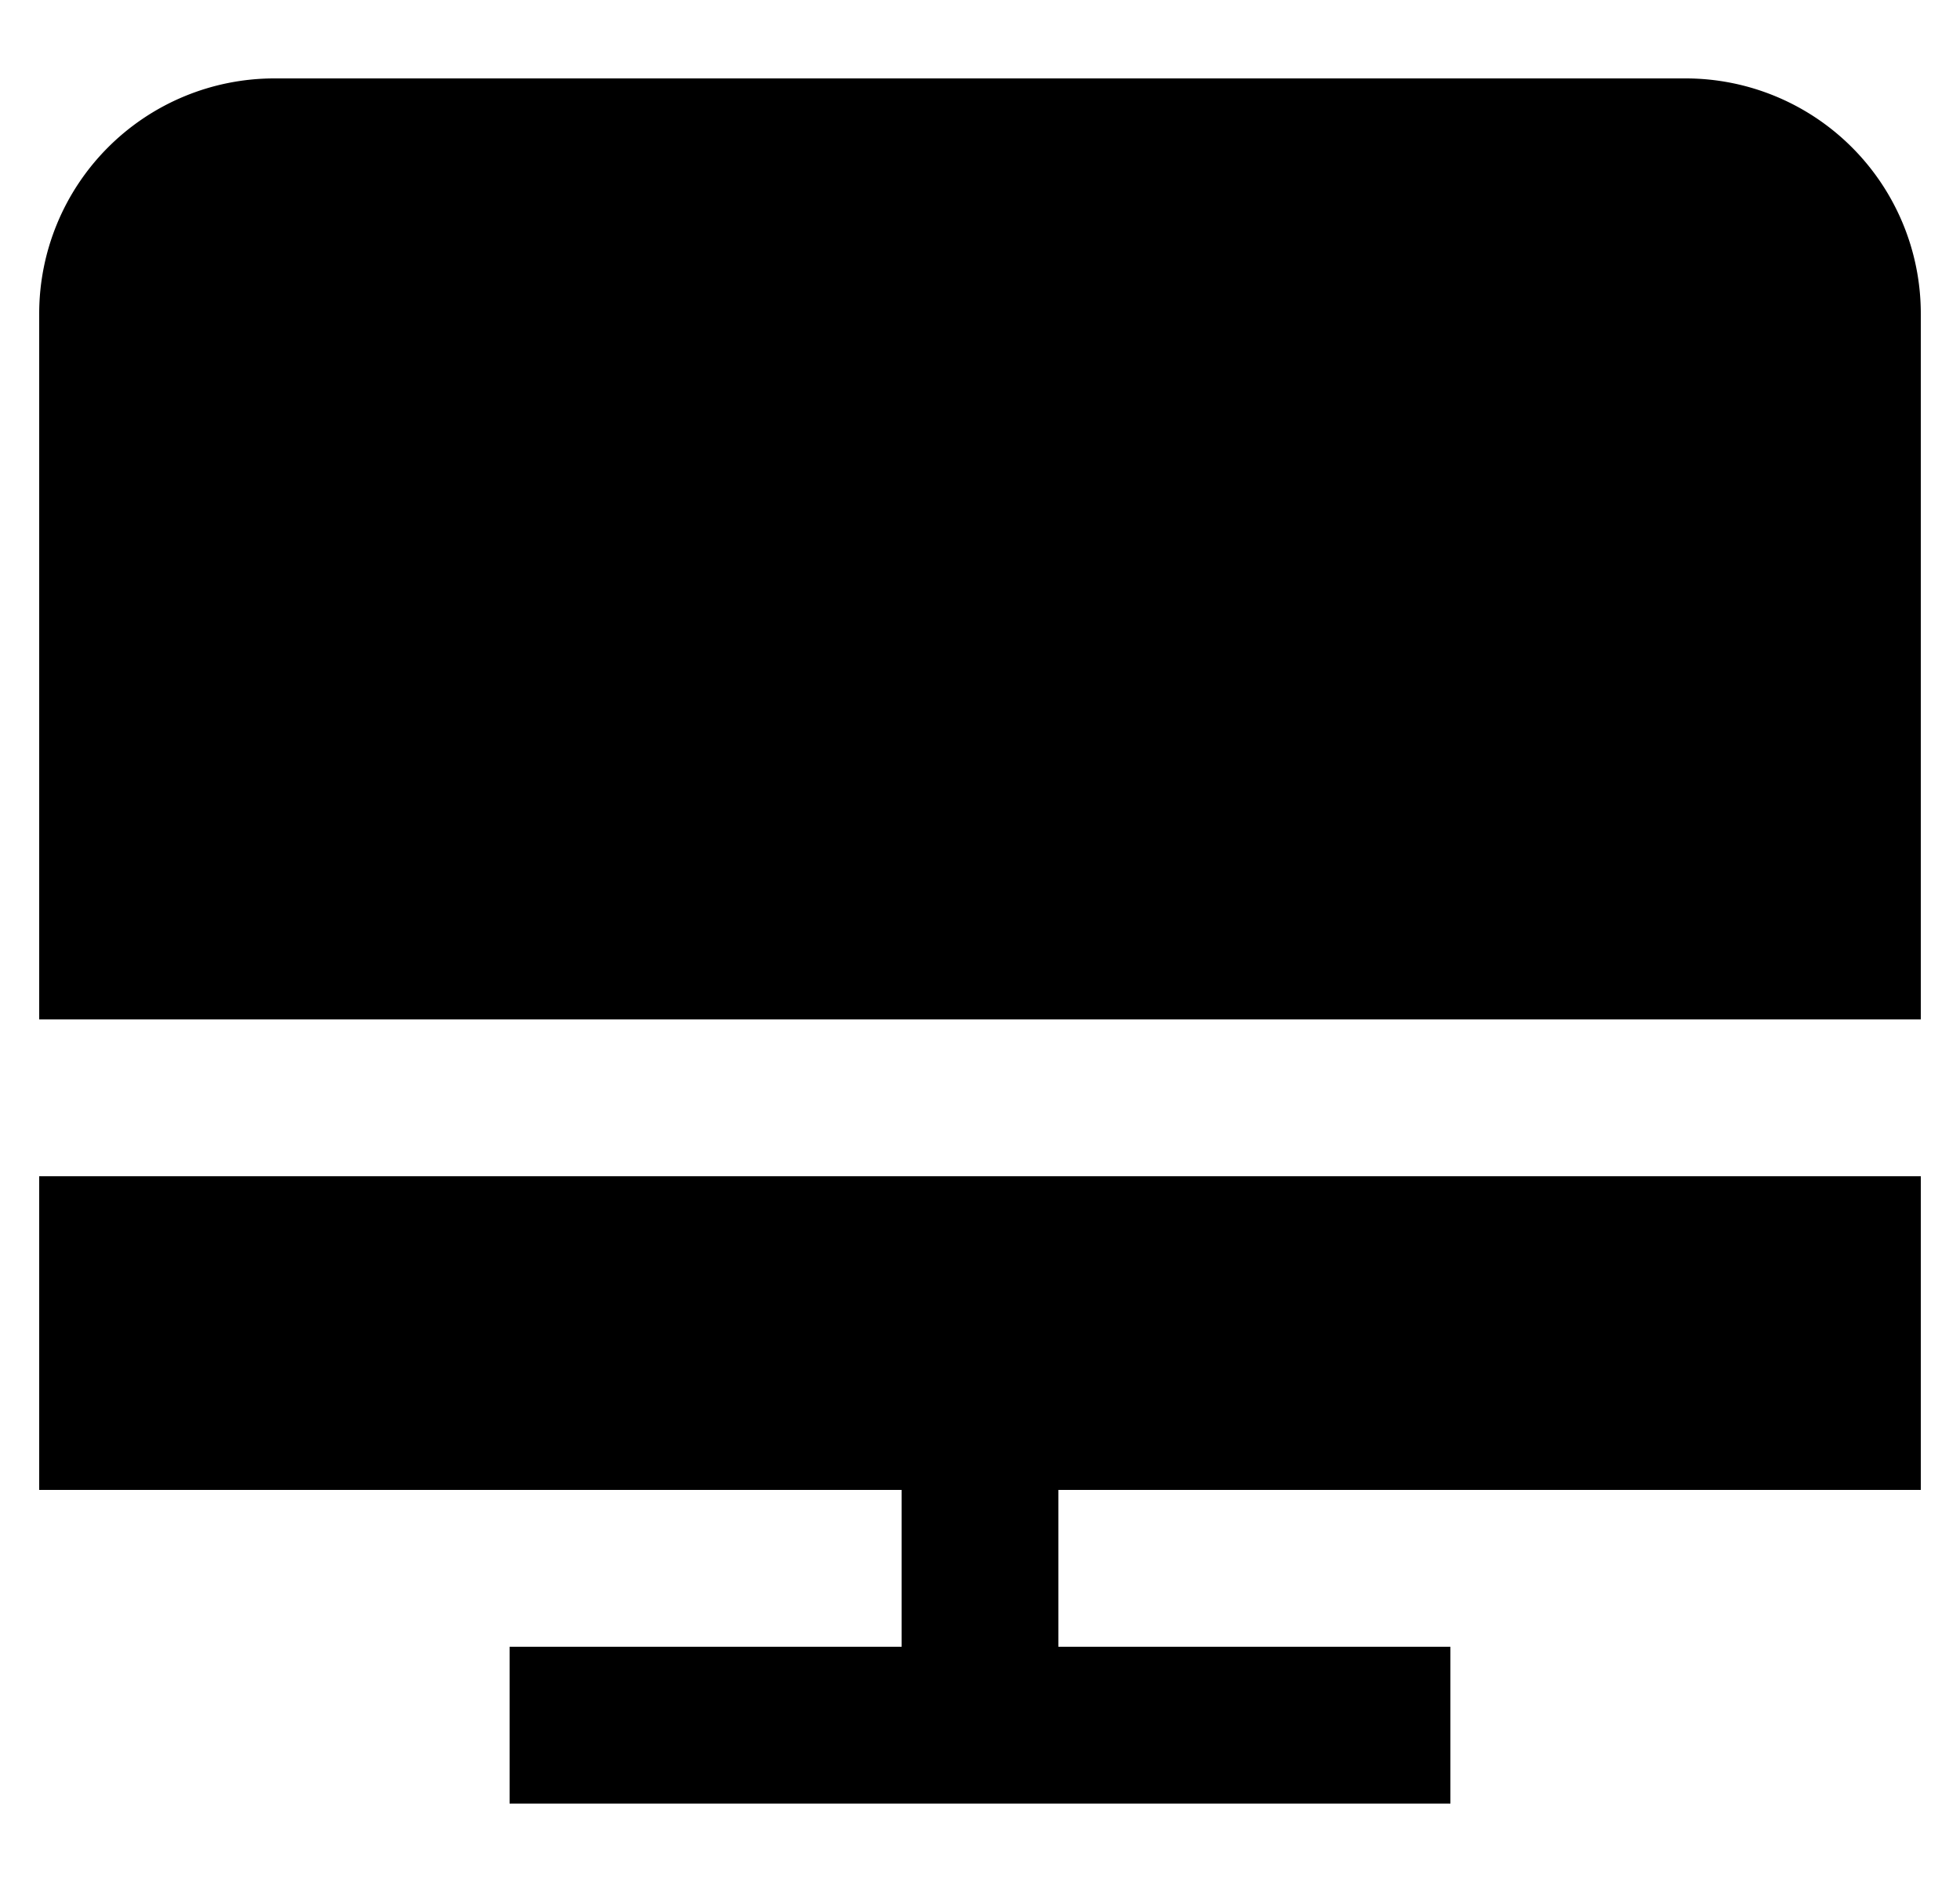 <?xml version="1.0" encoding="UTF-8"?>
<svg xmlns="http://www.w3.org/2000/svg" id="Layer_1" data-name="Layer 1" viewBox="0 0 24 24" width="25"><path d="M24,13V4a3,3,0,0,0-3-3H3A3,3,0,0,0,0,4v9Z"/><polygon points="24 19 24 15 0 15 0 19 11 19 11 21 6 21 6 23 18 23 18 21 13 21 13 19 24 19"/></svg>
